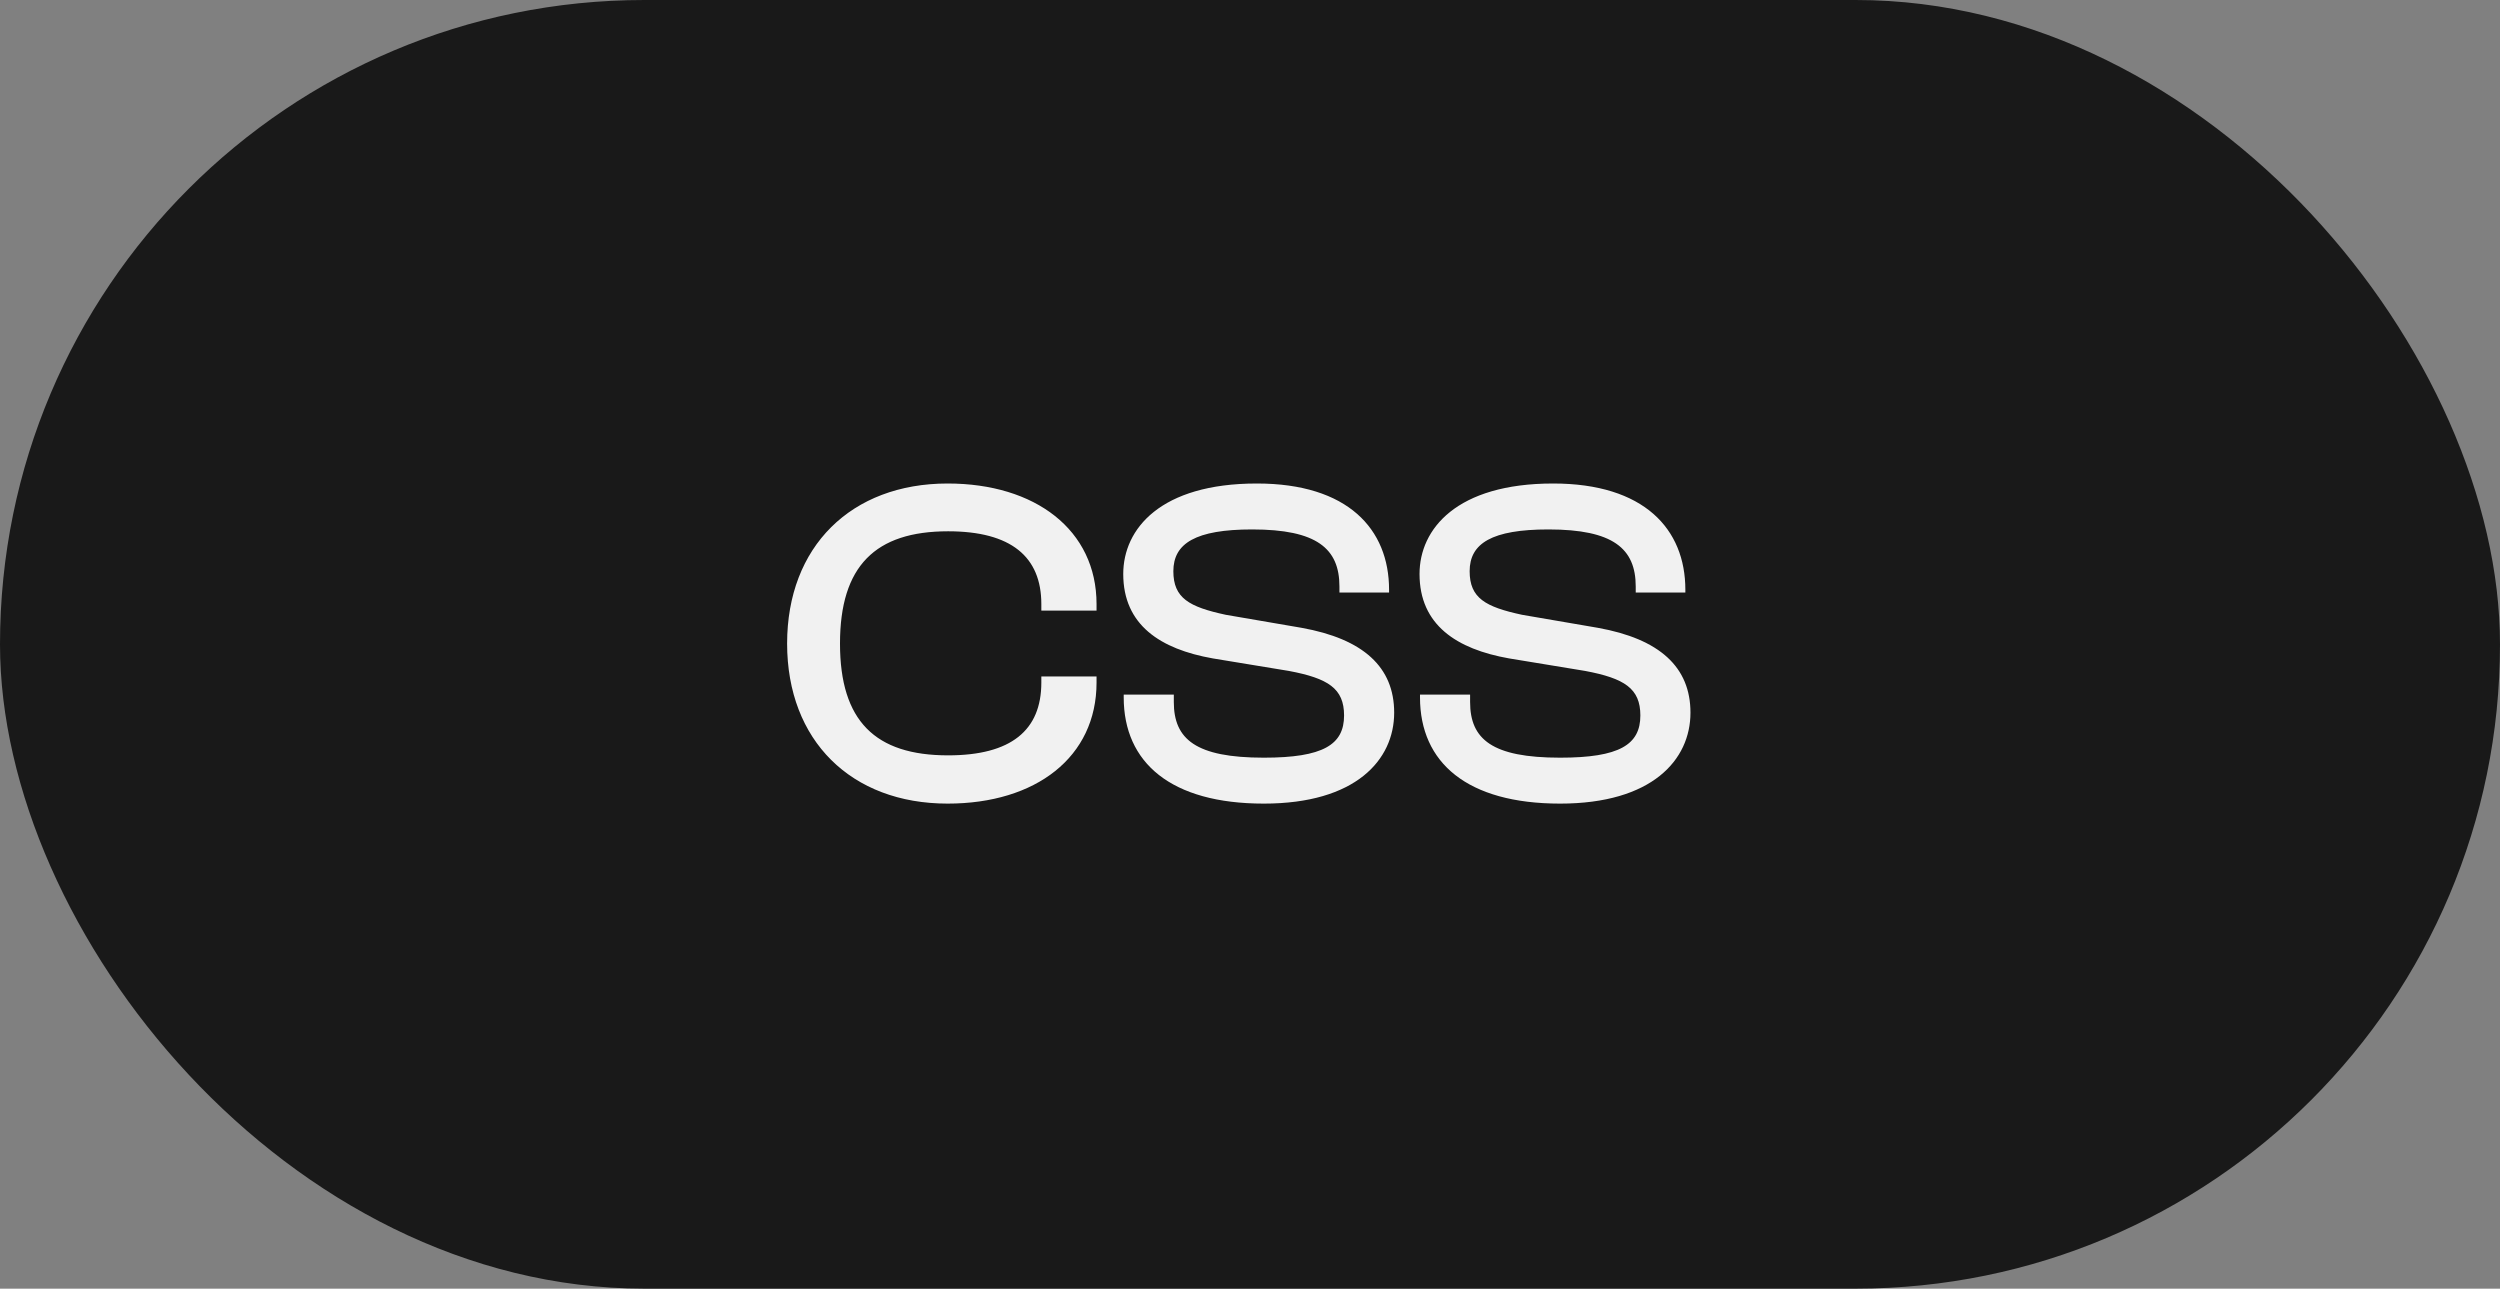 <svg width="97" height="50" viewBox="0 0 97 50" fill="none" xmlns="http://www.w3.org/2000/svg">
<rect x="0" y="0" width="97" height="50" fill="#808080" stroke="none"/>
<rect width="97" height="50" rx="25" fill="#191919"/>
<path d="M36.768 31.18C33.024 31.18 30.54 28.732 30.54 24.97C30.54 21.208 33.024 18.76 36.768 18.76C40.17 18.76 42.546 20.56 42.546 23.44V23.692H40.404V23.44C40.404 21.604 39.234 20.614 36.786 20.614C33.96 20.614 32.592 21.964 32.592 24.97C32.592 27.976 33.96 29.308 36.786 29.308C39.234 29.308 40.404 28.336 40.404 26.482V26.248H42.546V26.482C42.546 29.38 40.188 31.18 36.768 31.18ZM49.036 31.18C45.436 31.18 43.6 29.596 43.6 27.058V26.95H45.544V27.238C45.544 28.678 46.39 29.398 49.036 29.398C51.34 29.398 52.15 28.894 52.15 27.76C52.15 26.716 51.538 26.32 50.008 26.032L47.056 25.546C45.022 25.186 43.582 24.25 43.582 22.27C43.582 20.524 45.022 18.76 48.766 18.76C52.294 18.76 53.896 20.524 53.896 22.882V22.99H51.97V22.756C51.97 21.28 51.088 20.542 48.586 20.542C46.39 20.542 45.526 21.082 45.526 22.162C45.526 23.206 46.138 23.548 47.56 23.854L50.494 24.358C52.906 24.79 54.094 25.888 54.094 27.652C54.094 29.488 52.6 31.18 49.036 31.18ZM60.532 31.18C56.932 31.18 55.096 29.596 55.096 27.058V26.95H57.04V27.238C57.04 28.678 57.886 29.398 60.532 29.398C62.836 29.398 63.646 28.894 63.646 27.76C63.646 26.716 63.034 26.32 61.504 26.032L58.552 25.546C56.518 25.186 55.078 24.25 55.078 22.27C55.078 20.524 56.518 18.76 60.262 18.76C63.79 18.76 65.392 20.524 65.392 22.882V22.99H63.466V22.756C63.466 21.28 62.584 20.542 60.082 20.542C57.886 20.542 57.022 21.082 57.022 22.162C57.022 23.206 57.634 23.548 59.056 23.854L61.99 24.358C64.402 24.79 65.59 25.888 65.59 27.652C65.59 29.488 64.096 31.18 60.532 31.18Z" fill="#F1F1F1"/>
</svg>

